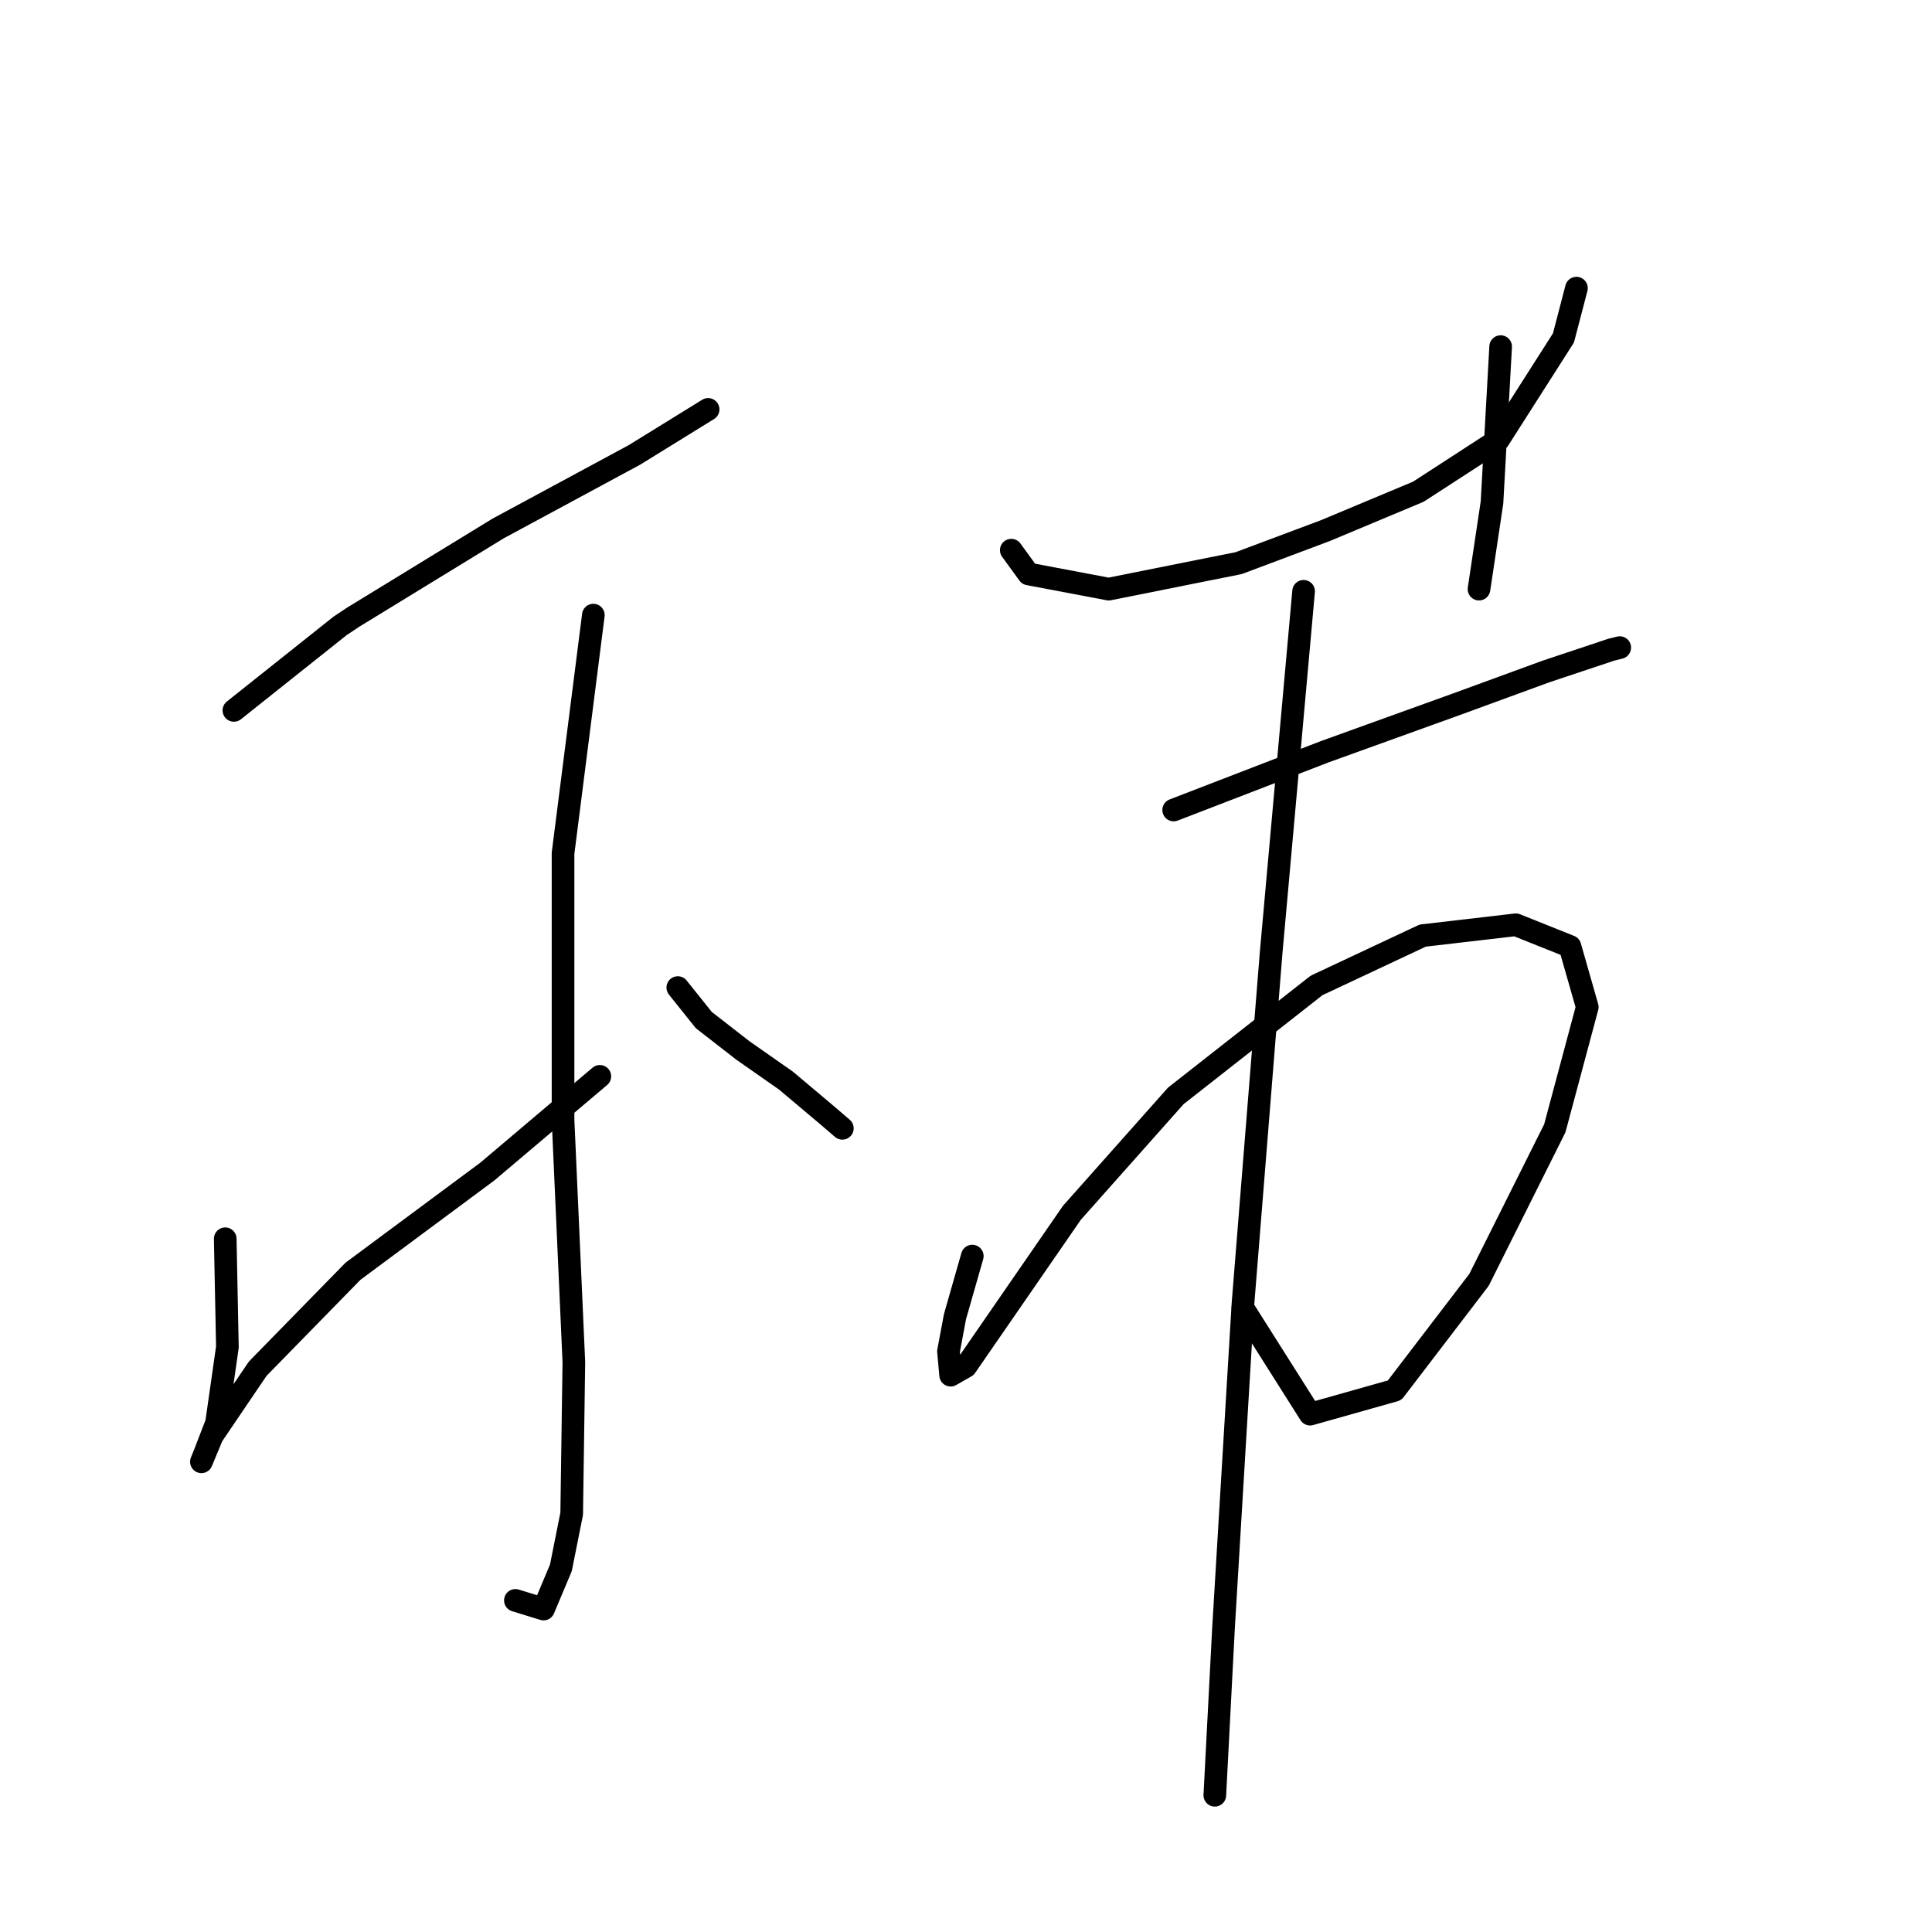 <?xml version="1.0" standalone="no"?>
    <svg width="256" height="256" xmlns="http://www.w3.org/2000/svg" version="1.1">
    <polyline stroke="black" stroke-width="3" stroke-linecap="round" fill="transparent" stroke-linejoin="round" points="30.992 94.131 45.051 82.941 46.773 81.793 65.997 70.029 84.073 60.274 93.829 54.248 93.829 54.248 " />
        <polyline stroke="black" stroke-width="3" stroke-linecap="round" fill="transparent" stroke-linejoin="round" points="78.622 81.507 74.605 113.069 74.605 148.361 76.039 180.497 75.752 200.582 74.318 207.755 72.022 213.207 68.292 212.059 68.292 212.059 " />
        <polyline stroke="black" stroke-width="3" stroke-linecap="round" fill="transparent" stroke-linejoin="round" points="29.844 164.142 30.131 178.488 28.696 188.531 27.261 192.261 26.688 193.695 28.122 190.252 34.148 181.358 46.773 168.446 64.562 155.247 79.482 142.622 79.482 142.622 " />
        <polyline stroke="black" stroke-width="3" stroke-linecap="round" fill="transparent" stroke-linejoin="round" points="89.812 130.858 93.255 135.162 98.42 139.179 104.158 143.196 109.61 147.787 111.618 149.509 111.618 149.509 " />
        <polyline stroke="black" stroke-width="3" stroke-linecap="round" fill="transparent" stroke-linejoin="round" points="133.999 72.899 136.294 76.055 146.91 78.063 164.126 74.62 175.603 70.316 187.941 65.152 198.558 58.265 207.165 44.78 208.887 38.18 208.887 38.18 " />
        <polyline stroke="black" stroke-width="3" stroke-linecap="round" fill="transparent" stroke-linejoin="round" points="198.844 45.927 197.697 66.586 195.975 78.063 195.975 78.063 " />
        <polyline stroke="black" stroke-width="3" stroke-linecap="round" fill="transparent" stroke-linejoin="round" points="155.518 107.33 175.603 99.583 193.106 93.271 204.87 88.967 213.478 86.097 214.625 85.81 214.625 85.81 " />
        <polyline stroke="black" stroke-width="3" stroke-linecap="round" fill="transparent" stroke-linejoin="round" points="128.834 166.437 126.539 174.471 125.678 179.062 125.965 182.218 127.973 181.071 142.033 160.699 155.805 145.205 174.456 130.571 188.515 123.972 200.853 122.537 208.026 125.407 210.322 133.441 206.018 149.509 195.975 169.593 184.785 184.227 173.595 187.383 164.7 173.324 164.7 173.324 " />
        <polyline stroke="black" stroke-width="3" stroke-linecap="round" fill="transparent" stroke-linejoin="round" points="172.734 78.35 168.43 126.267 164.7 172.75 162.118 215.789 160.97 237.882 160.97 237.882 " />
        </svg>